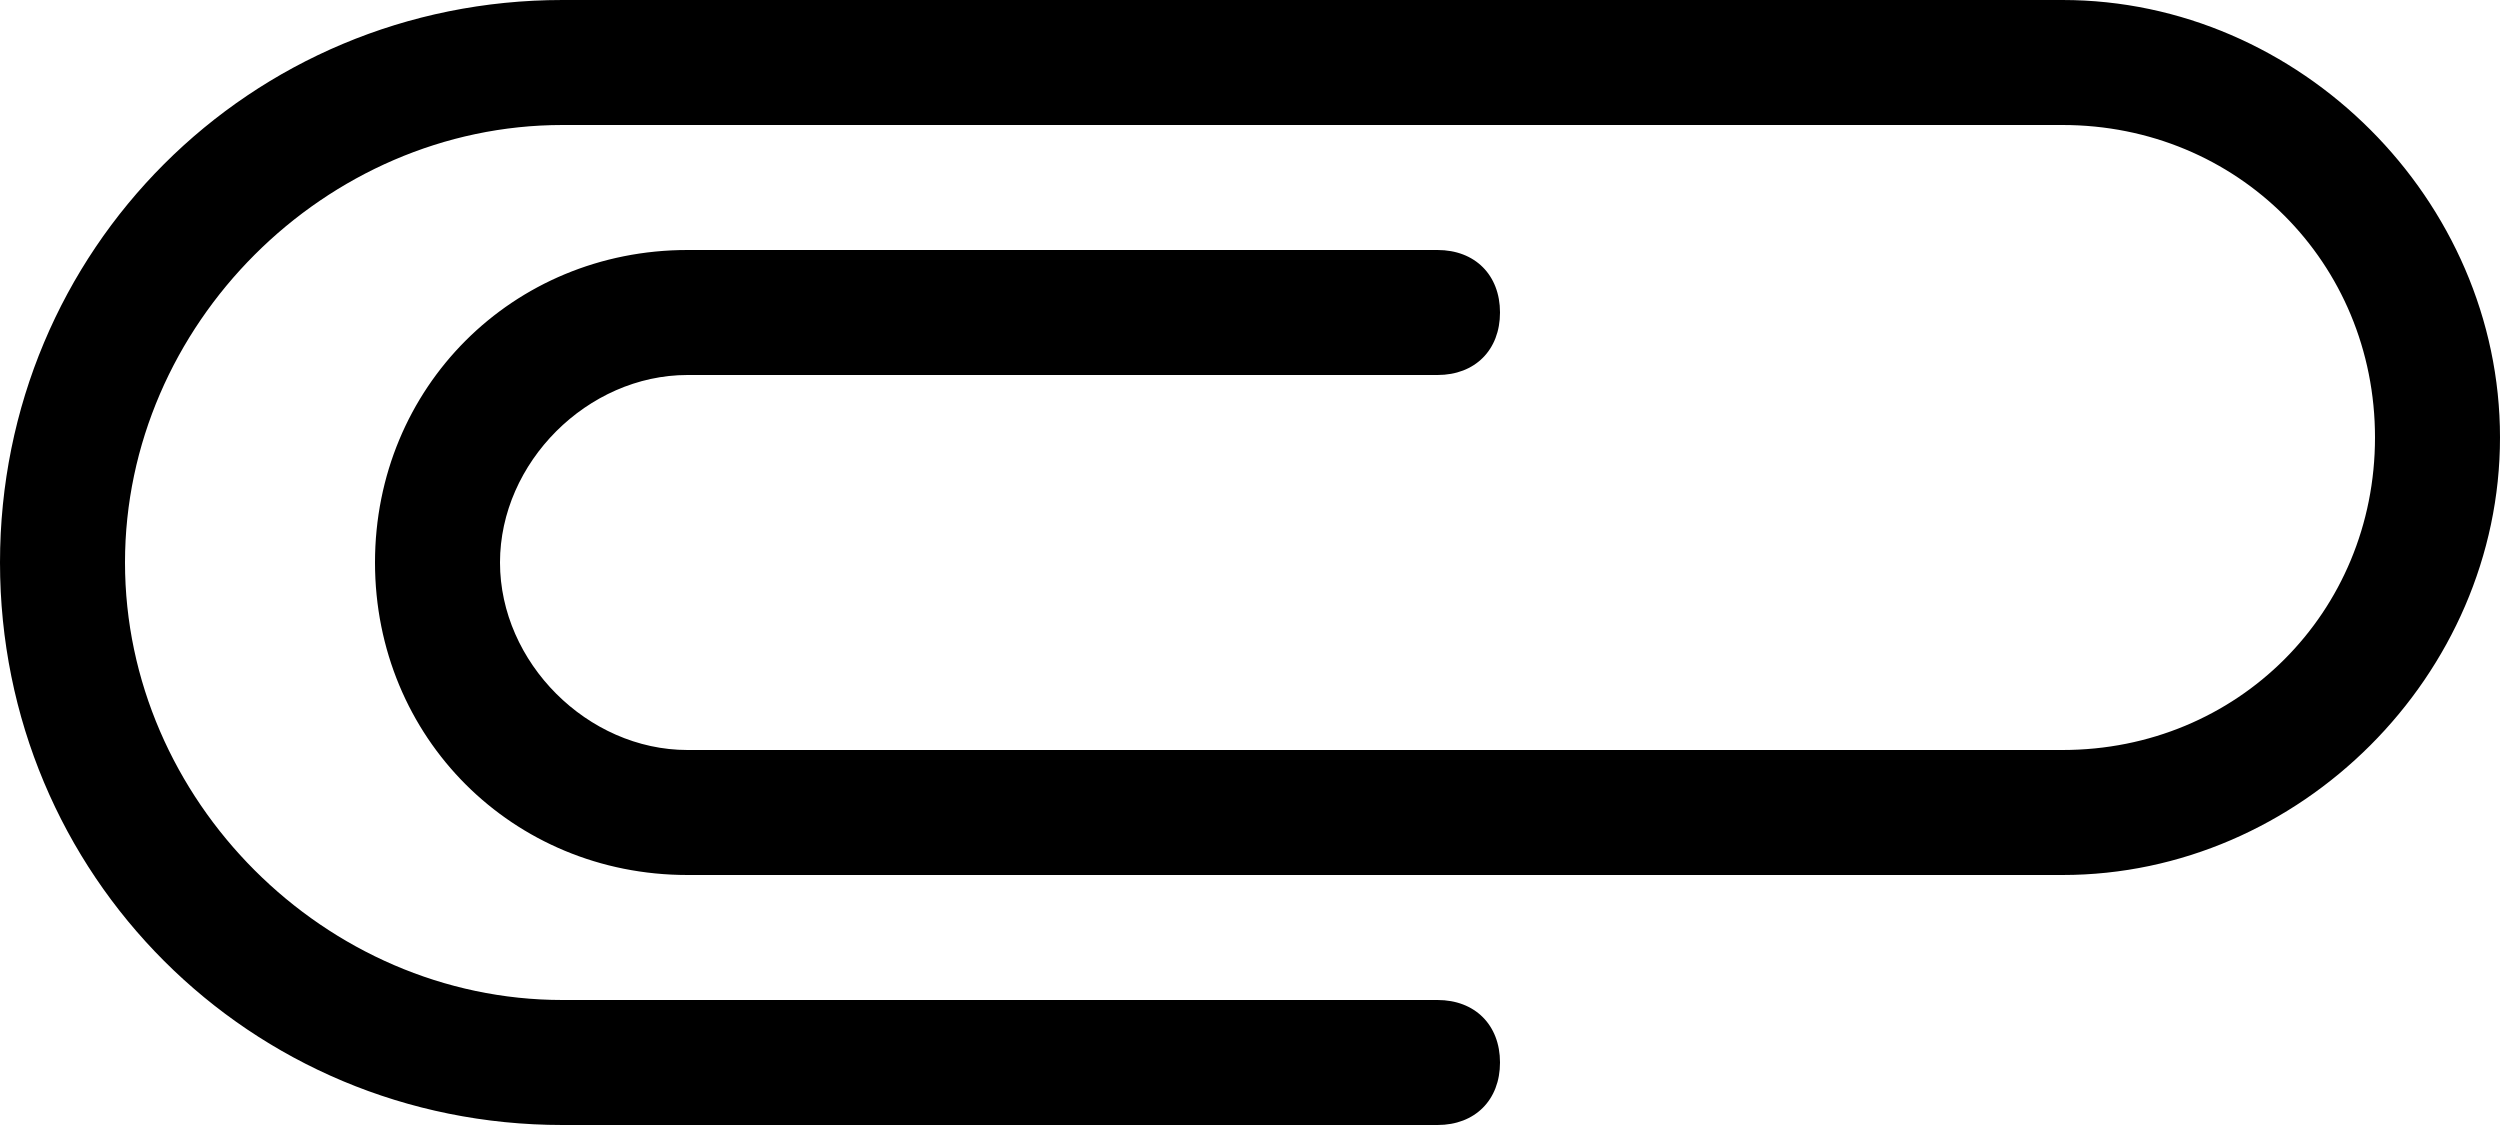 <?xml version="1.0" encoding="utf-8"?>
<!-- Generator: Adobe Illustrator 21.1.0, SVG Export Plug-In . SVG Version: 6.00 Build 0)  -->
<svg version="1.1" id="Layer_1" xmlns="http://www.w3.org/2000/svg" xmlns:xlink="http://www.w3.org/1999/xlink" x="0px" y="0px"
	 viewBox="0 0 20 9" style="enable-background:new 0 0 20 9;" xml:space="preserve">
<g transform="translate(480 400)">
	<path d="M-480-395.5c0-2.5,2-4.5,4.5-4.5h12c1.9,0,3.5,1.6,3.5,3.5c0,1.9-1.6,3.5-3.5,3.5h-11c-1.4,0-2.5-1.1-2.5-2.5
		c0-1.4,1.1-2.5,2.5-2.5h6c0.3,0,0.5,0.2,0.5,0.5c0,0.3-0.2,0.5-0.5,0.5h-6c-0.8,0-1.5,0.7-1.5,1.5c0,0.8,0.7,1.5,1.5,1.5h11
		c1.4,0,2.5-1.1,2.5-2.5c0-1.4-1.1-2.5-2.5-2.5h-12c-1.9,0-3.5,1.6-3.5,3.5c0,1.9,1.6,3.5,3.5,3.5h7c0.3,0,0.5,0.2,0.5,0.5
		c0,0.3-0.2,0.5-0.5,0.5h-7C-478-391-480-393-480-395.5z"/>
</g>
</svg>

